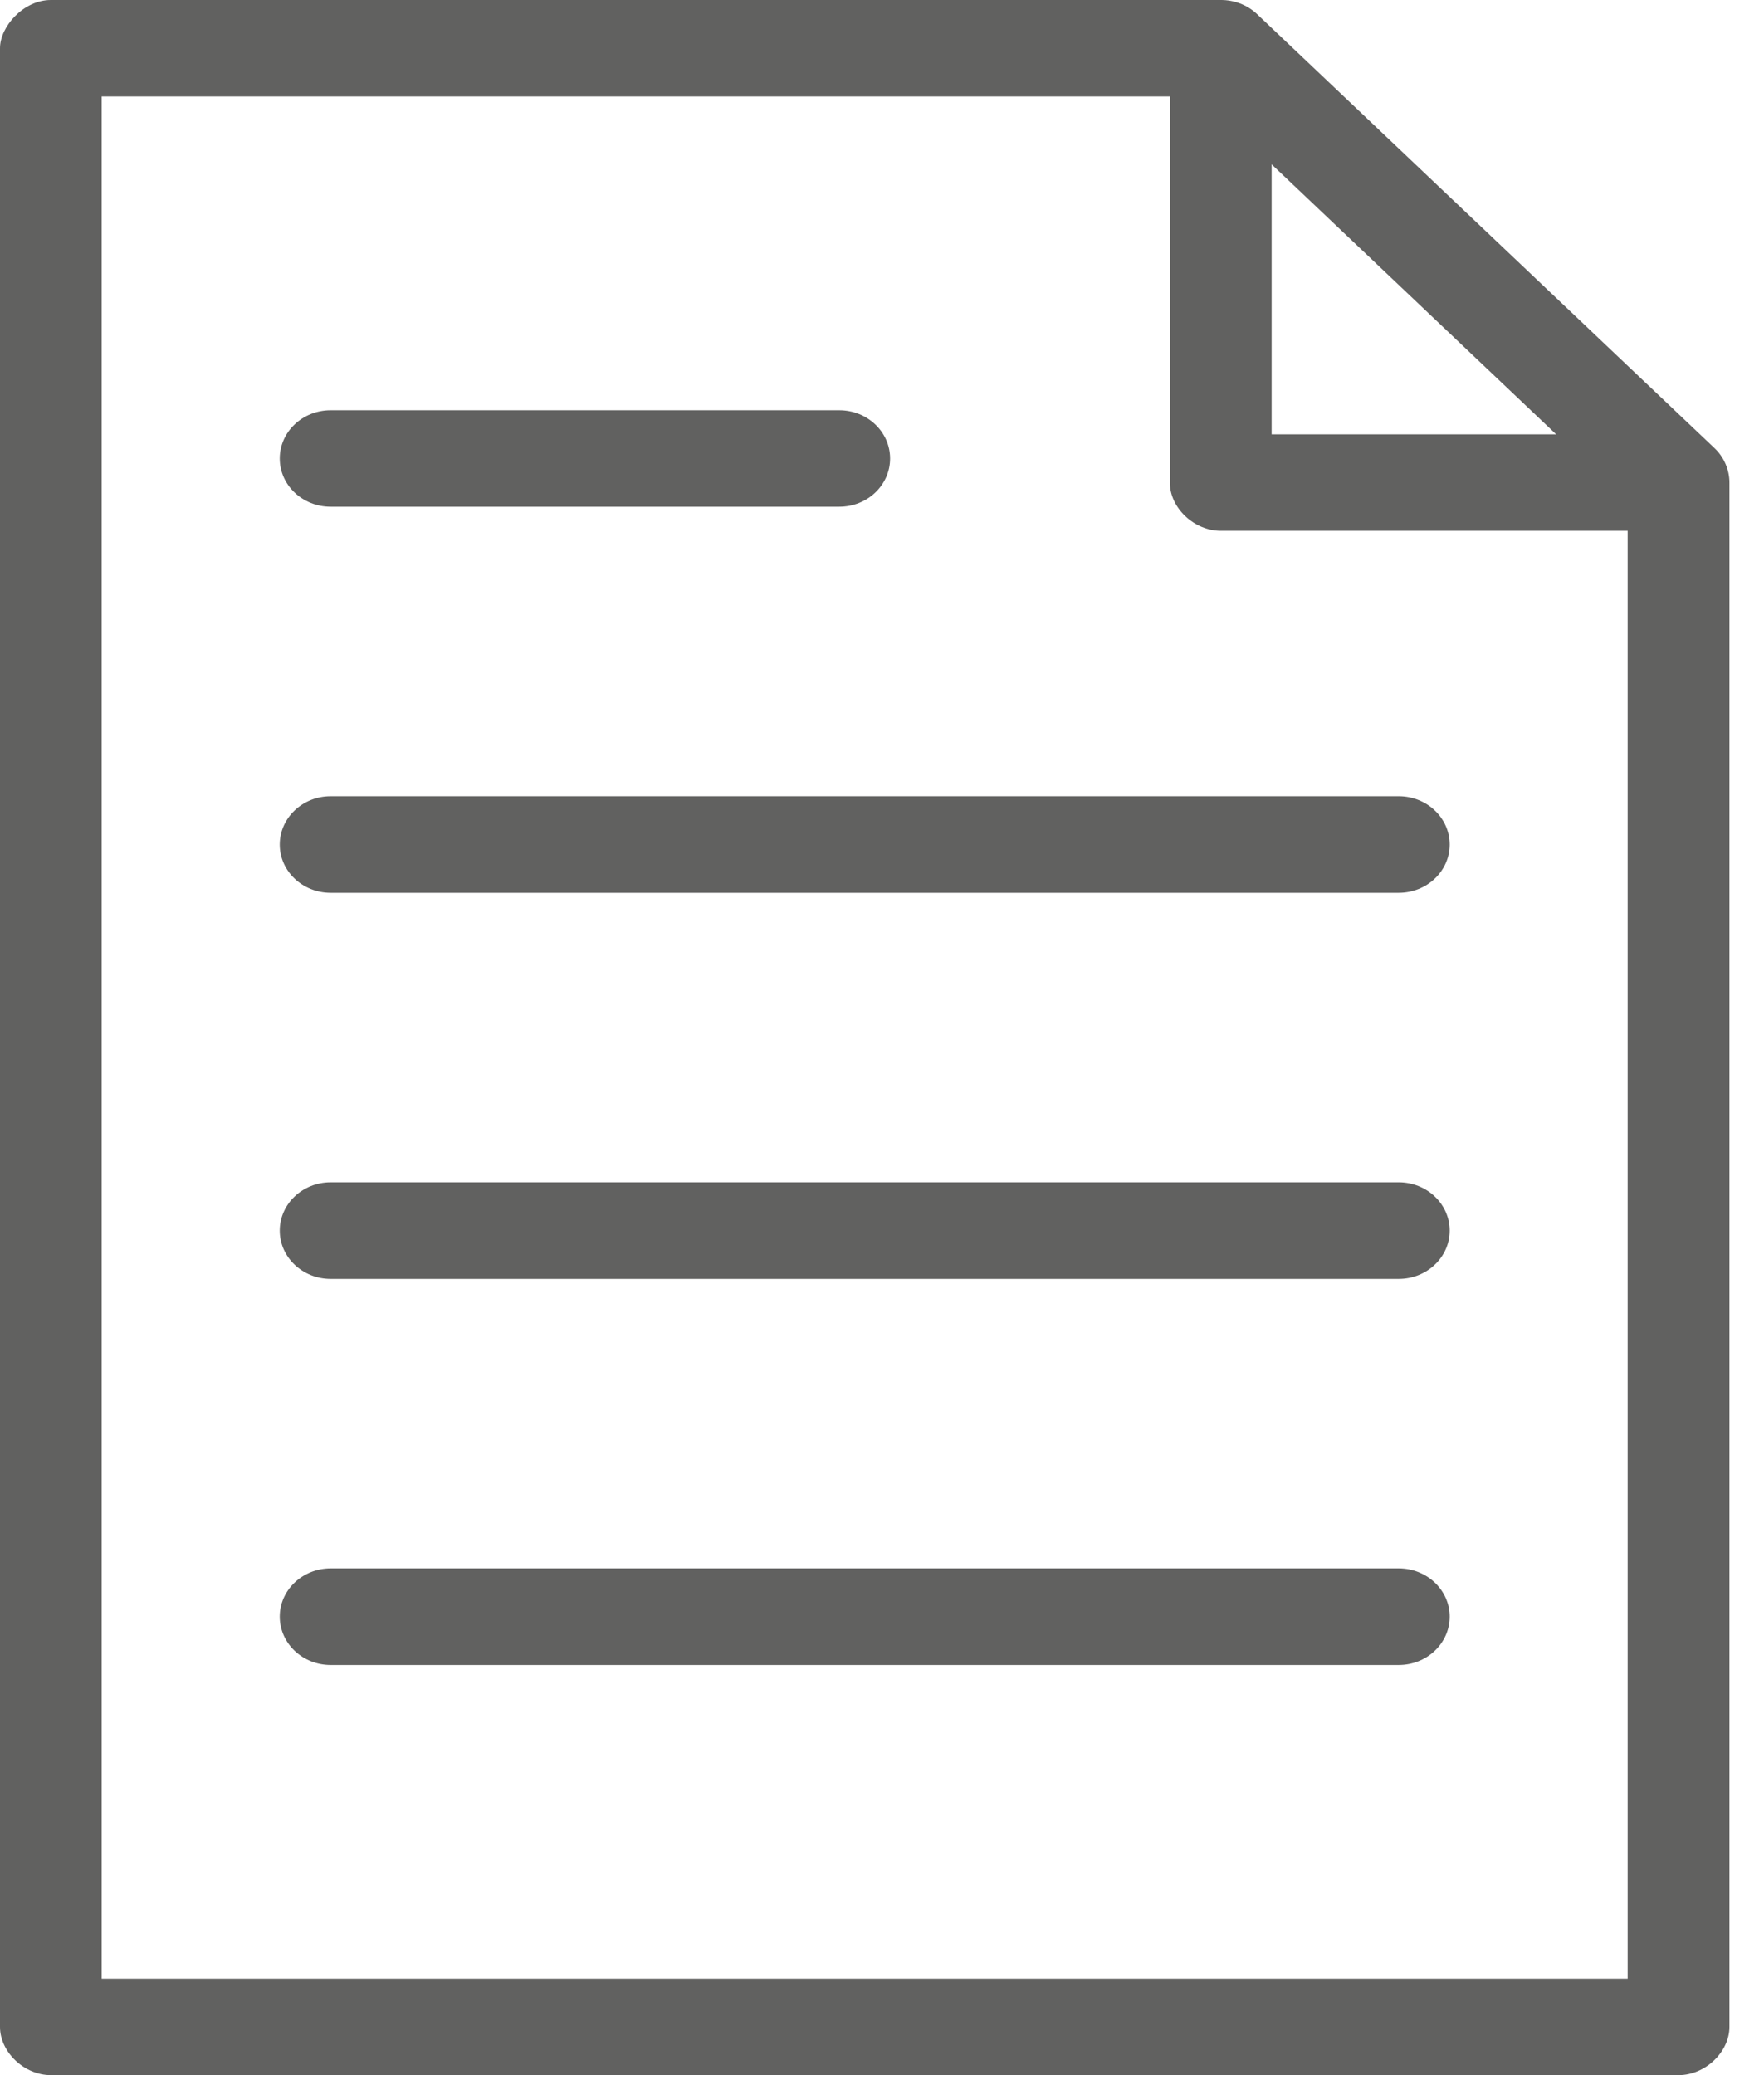 <svg width="17" height="20" viewBox="0 0 17 20" fill="none" xmlns="http://www.w3.org/2000/svg">
<path id="Vector" d="M0.49 1.30836e-05C0.227 1.30836e-05 -0 0.256 1.26872e-07 0.465V19.535C1.26872e-07 19.778 0.234 20 0.49 20H16.177C16.433 20 16.667 19.778 16.667 19.535V4.651C16.667 4.527 16.614 4.404 16.521 4.317L12.109 0.131C12.018 0.047 11.892 -0.001 11.765 1.30836e-05H0.49ZM0.98 0.93H11.274V4.651C11.274 4.895 11.508 5.116 11.765 5.116H15.686V19.07H0.98V0.93ZM12.255 1.584L14.997 4.186H12.255V1.584ZM3.186 3.954C2.916 3.954 2.696 4.162 2.696 4.419C2.696 4.676 2.916 4.884 3.186 4.884H8.088C8.359 4.884 8.578 4.676 8.578 4.419C8.578 4.162 8.359 3.954 8.088 3.954H3.186ZM3.186 7.674C2.916 7.674 2.696 7.883 2.696 8.14C2.696 8.396 2.916 8.605 3.186 8.605H13.48C13.751 8.605 13.971 8.396 13.971 8.14C13.971 7.883 13.751 7.674 13.48 7.674H3.186ZM3.186 11.395C2.916 11.395 2.696 11.604 2.696 11.861C2.696 12.117 2.916 12.326 3.186 12.326H13.48C13.751 12.326 13.971 12.117 13.971 11.861C13.971 11.604 13.751 11.395 13.48 11.395H3.186ZM3.186 15.116C2.916 15.116 2.696 15.325 2.696 15.581C2.696 15.838 2.916 16.047 3.186 16.047H13.48C13.751 16.047 13.971 15.838 13.971 15.581C13.971 15.325 13.751 15.116 13.48 15.116H3.186Z" fill="#616160"/>
</svg>
